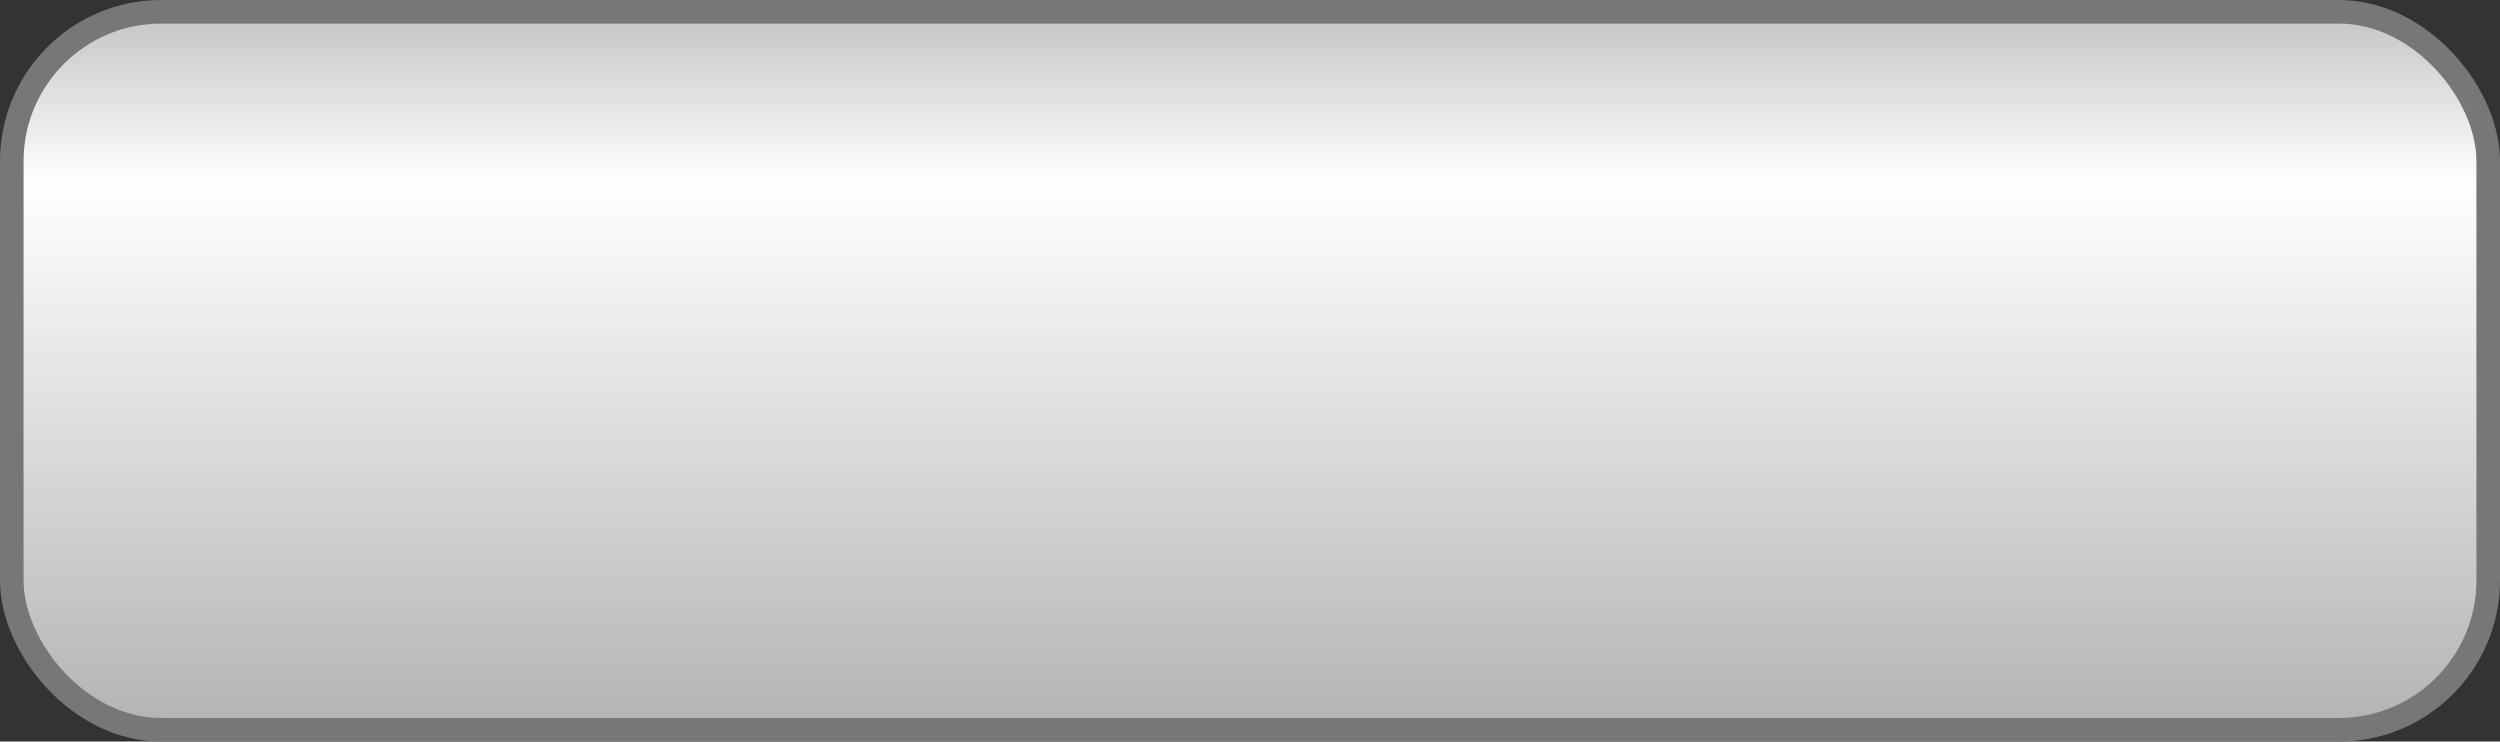<svg id="Layer_1" data-name="Layer 1" xmlns="http://www.w3.org/2000/svg" xmlns:xlink="http://www.w3.org/1999/xlink" viewBox="0 0 106.06 31.46" >
  <rect x="0" y="0" width="106.06" height="31.46" fill="#333333" stroke="none"/>
  <defs>
    <linearGradient id="linear-gradient" x1="57.03" y1="40.01" x2="57.03" y2="9.55" gradientTransform="matrix(1, 0, 0, -1, -4, 40.51)" gradientUnits="userSpaceOnUse">
      <stop offset="0" stop-color="#c2c4c6"/>
      <stop offset="0.24" stop-color="#fff"/>
      <stop offset="1" stop-color="#b3b3b3"/>
    </linearGradient>
  </defs>
  <title>timebar_bg</title>
  <rect x="0.5" y="0.5" width="105.06" height="30.46" rx="6.34" ry="6.34" stroke="#777" stroke-miterlimit="10" fill="url(#linear-gradient)"/>
</svg>
